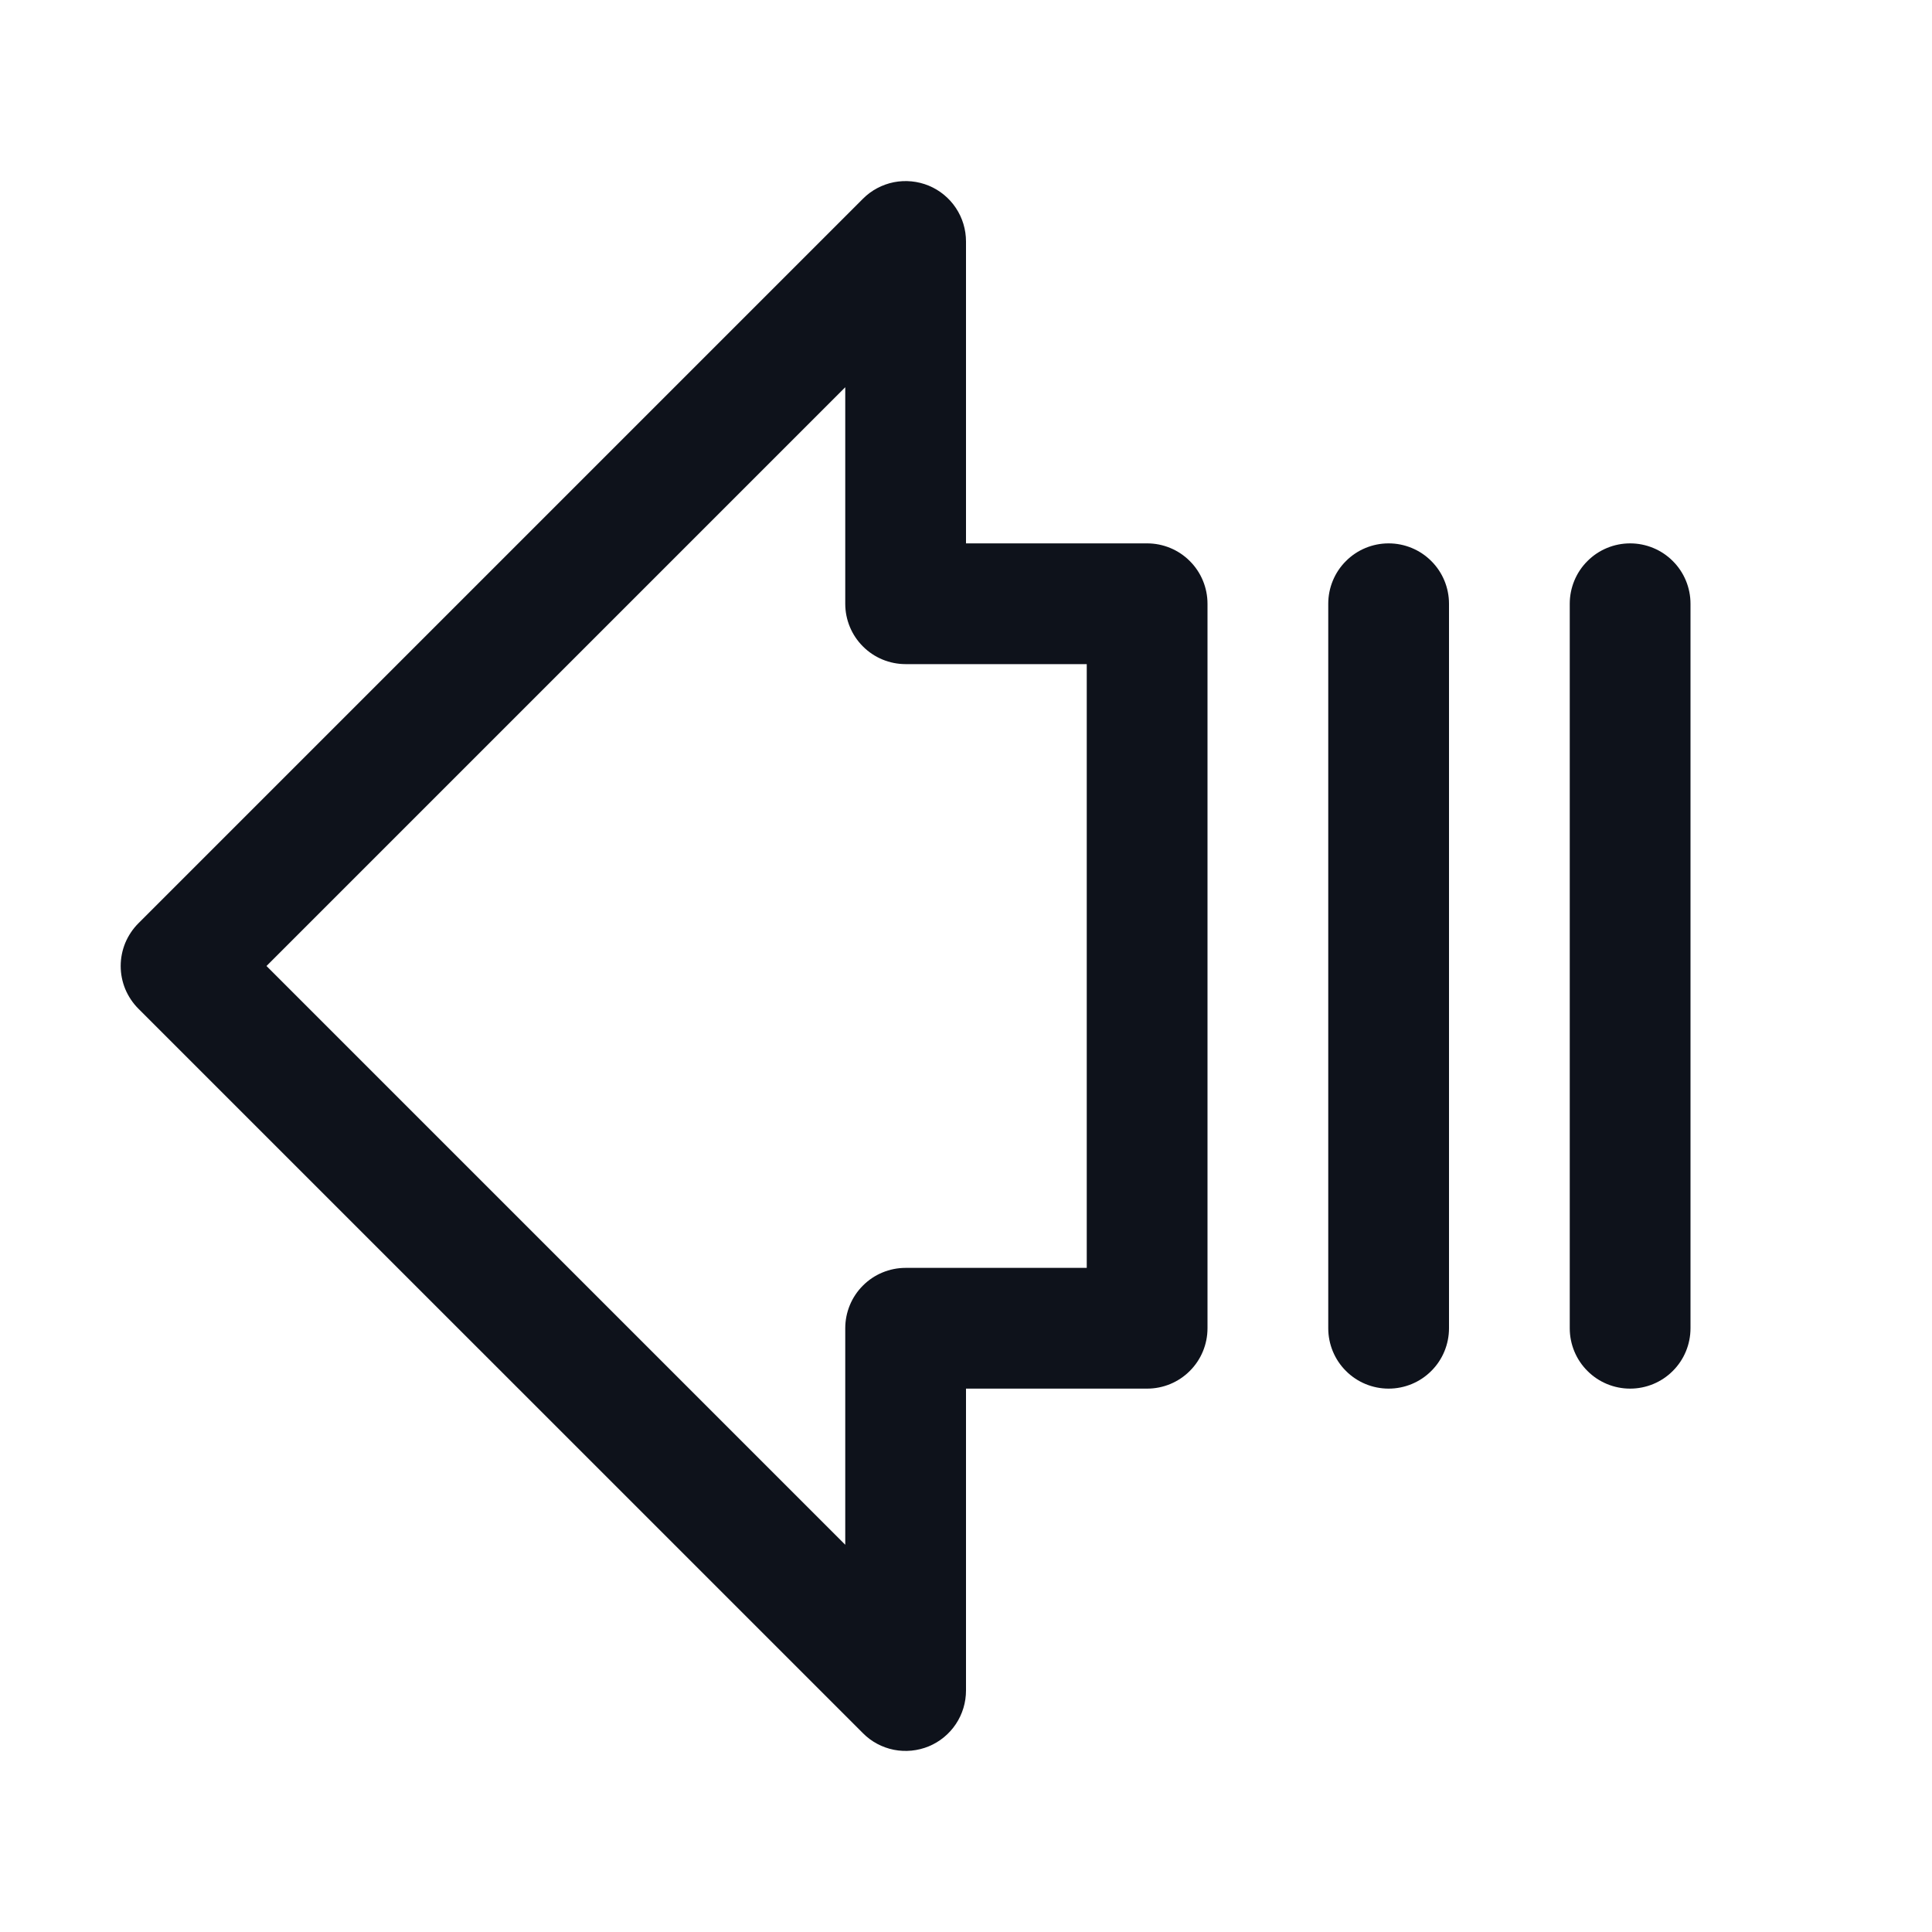 <svg width="32" height="32" viewBox="0 0 32 32" fill="none" xmlns="http://www.w3.org/2000/svg">
<path d="M19 9H16V4C16 3.802 15.942 3.609 15.832 3.444C15.722 3.279 15.566 3.151 15.383 3.075C15.2 3 14.999 2.98 14.805 3.018C14.611 3.057 14.432 3.152 14.293 3.292L2.292 15.293C2.2 15.385 2.126 15.496 2.075 15.617C2.025 15.739 1.999 15.869 1.999 16C1.999 16.131 2.025 16.262 2.075 16.383C2.126 16.504 2.2 16.615 2.292 16.707L14.293 28.707C14.432 28.848 14.611 28.943 14.805 28.982C14.999 29.02 15.2 29 15.383 28.925C15.566 28.849 15.722 28.721 15.832 28.556C15.942 28.391 16 28.198 16 28V23H19C19.265 23 19.52 22.895 19.707 22.707C19.895 22.52 20 22.265 20 22V10C20 9.735 19.895 9.48 19.707 9.293C19.52 9.105 19.265 9 19 9ZM18 21H15C14.735 21 14.48 21.105 14.293 21.293C14.105 21.48 14 21.735 14 22V25.586L4.414 16L14 6.414V10C14 10.265 14.105 10.52 14.293 10.707C14.48 10.895 14.735 11 15 11H18V21ZM28 10V22C28 22.265 27.895 22.52 27.707 22.707C27.52 22.895 27.265 23 27 23C26.735 23 26.48 22.895 26.293 22.707C26.105 22.52 26 22.265 26 22V10C26 9.735 26.105 9.48 26.293 9.293C26.48 9.105 26.735 9 27 9C27.265 9 27.52 9.105 27.707 9.293C27.895 9.48 28 9.735 28 10ZM24 10V22C24 22.265 23.895 22.52 23.707 22.707C23.52 22.895 23.265 23 23 23C22.735 23 22.48 22.895 22.293 22.707C22.105 22.52 22 22.265 22 22V10C22 9.735 22.105 9.48 22.293 9.293C22.48 9.105 22.735 9 23 9C23.265 9 23.52 9.105 23.707 9.293C23.895 9.48 24 9.735 24 10Z" fill="#0E121B"/>
</svg>
